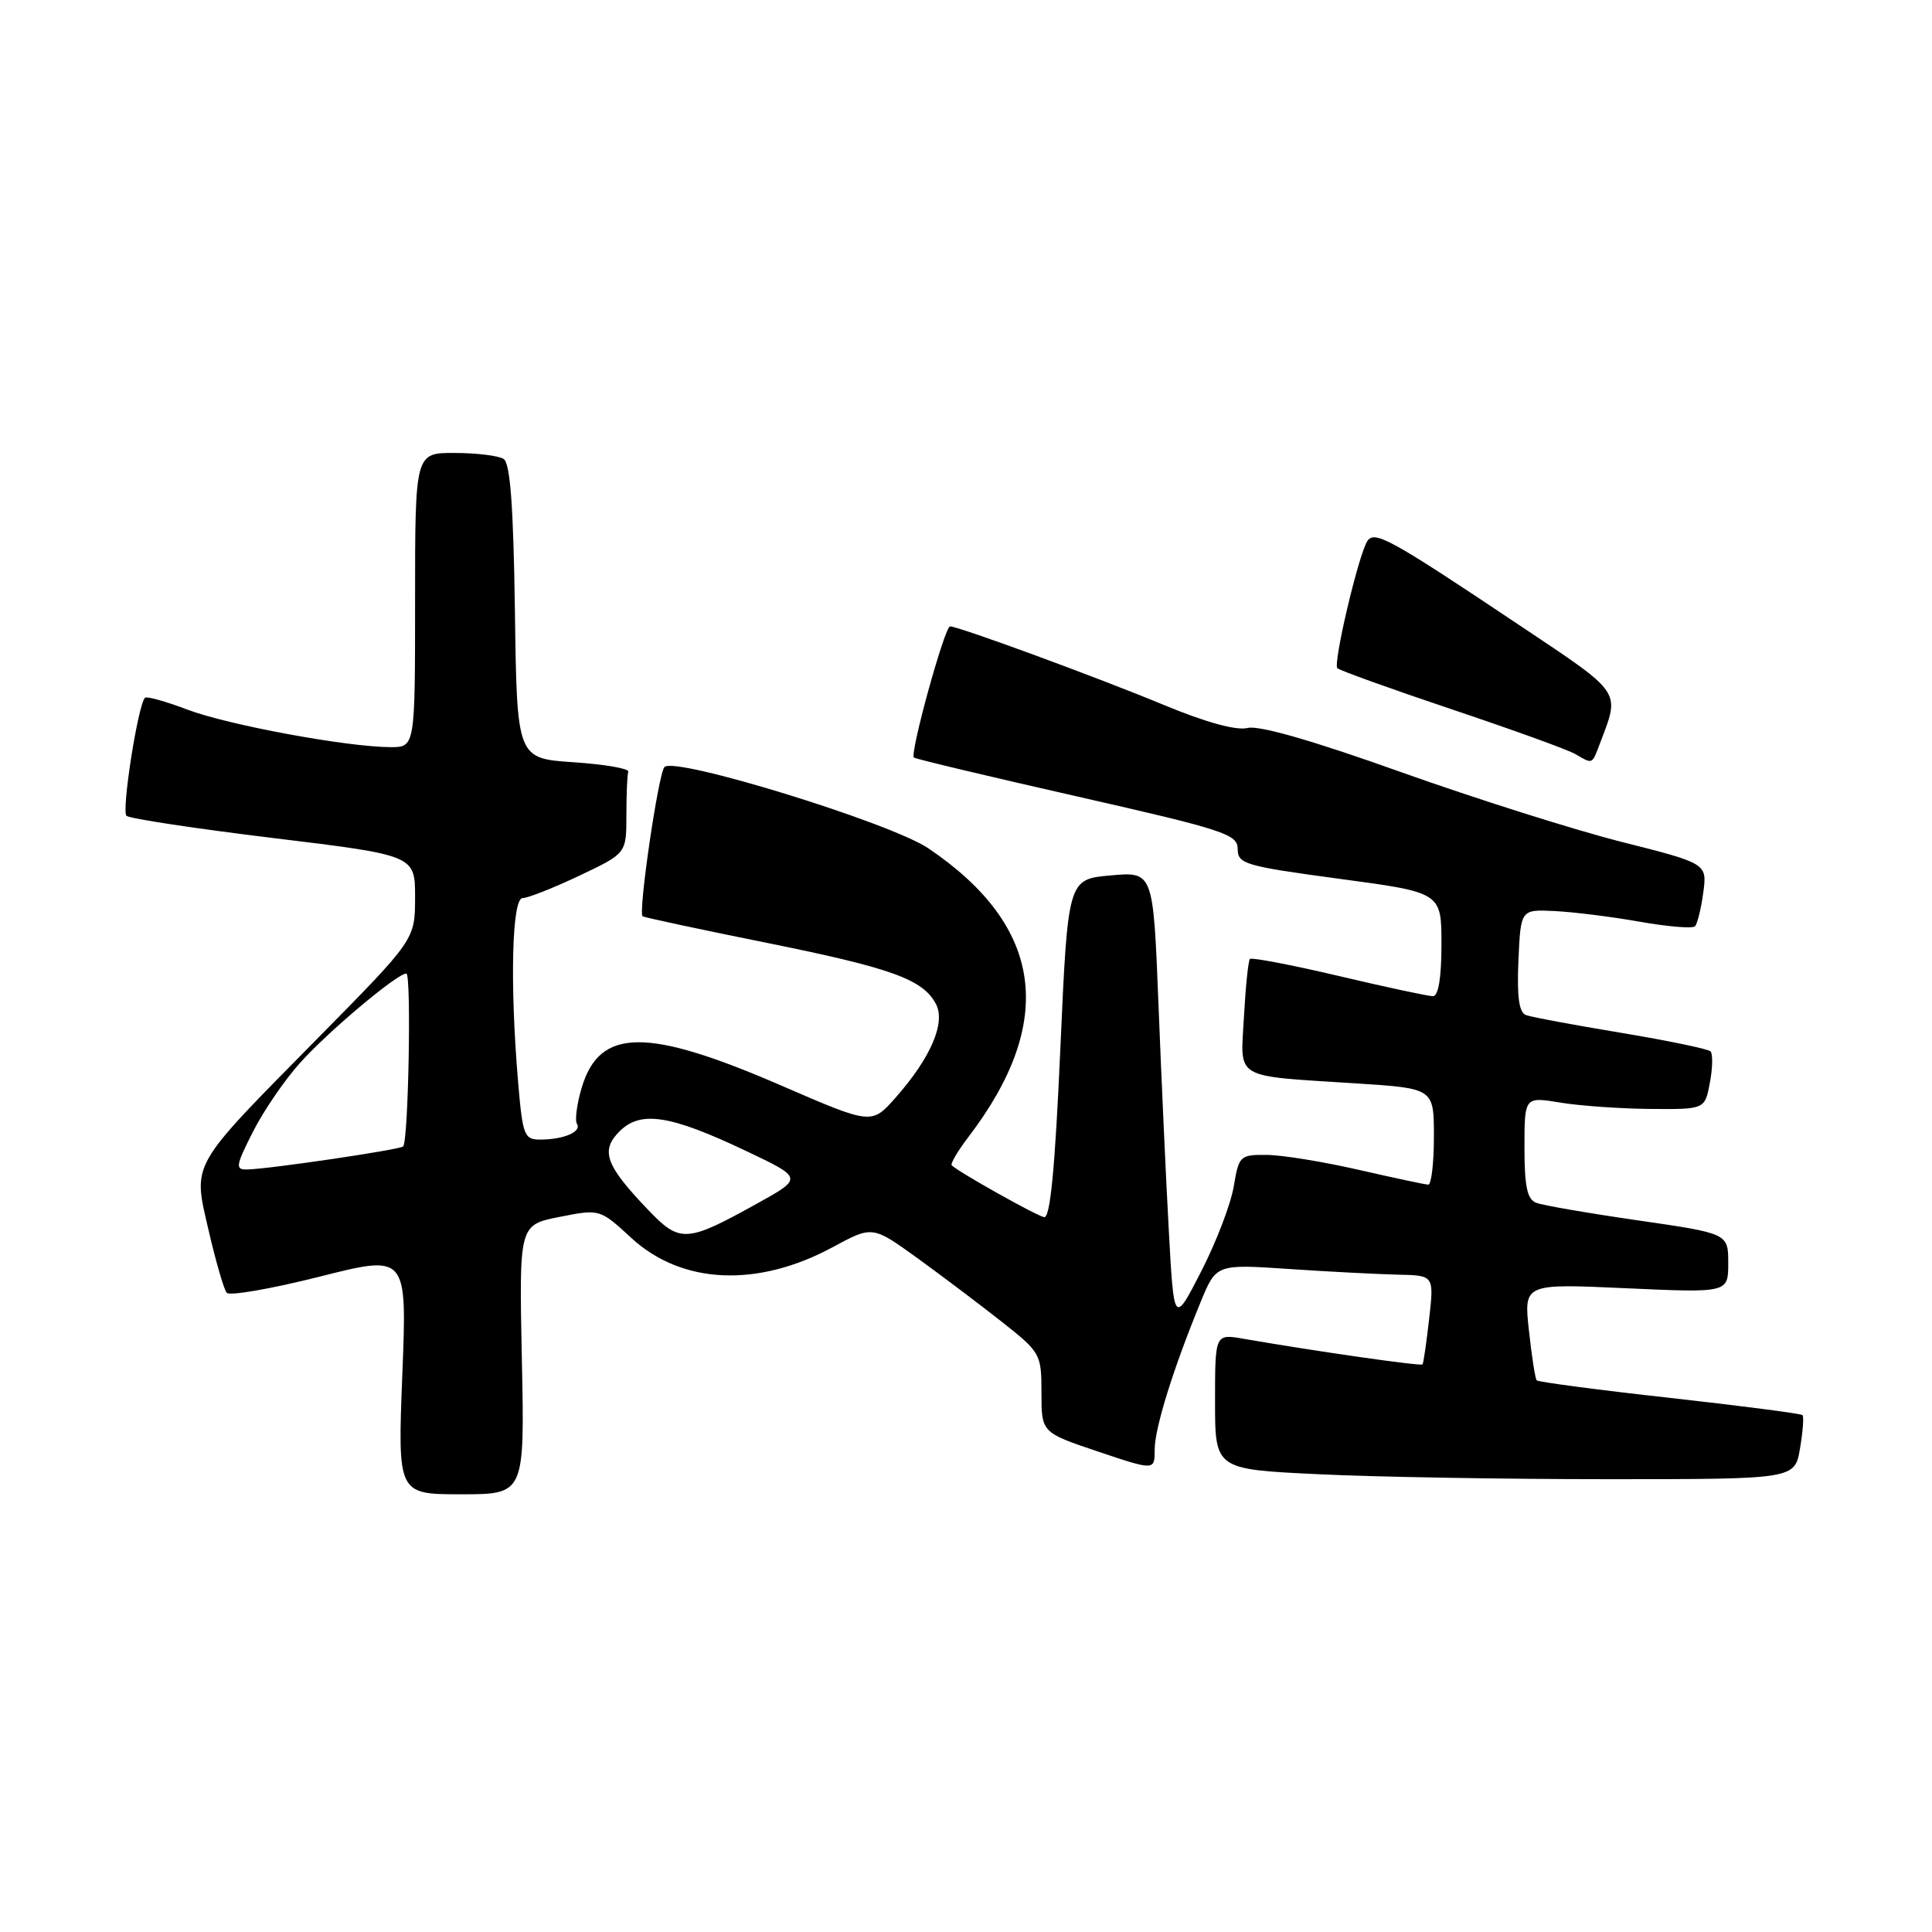 <?xml version="1.0" encoding="UTF-8" standalone="no"?>
<!DOCTYPE svg PUBLIC "-//W3C//DTD SVG 1.1//EN" "http://www.w3.org/Graphics/SVG/1.1/DTD/svg11.dtd" >
<svg xmlns="http://www.w3.org/2000/svg" xmlns:xlink="http://www.w3.org/1999/xlink" version="1.1" viewBox="0 0 256 256">
 <g >
 <path fill="currentColor"
d=" M 69.15 180.15 C 68.78 162.31 68.78 162.31 74.13 161.25 C 79.48 160.19 79.48 160.19 83.65 164.03 C 90.34 170.20 100.38 170.65 110.37 165.24 C 115.60 162.41 115.60 162.41 121.55 166.70 C 124.82 169.07 129.86 172.87 132.75 175.15 C 137.89 179.21 138.00 179.41 138.00 184.56 C 138.00 189.82 138.00 189.82 145.50 192.34 C 153.00 194.86 153.00 194.86 153.00 192.09 C 153.00 189.24 155.46 181.34 159.10 172.50 C 161.16 167.50 161.16 167.50 170.83 168.15 C 176.15 168.51 182.64 168.84 185.26 168.90 C 190.02 169.00 190.02 169.00 189.37 174.75 C 189.01 177.91 188.62 180.63 188.49 180.79 C 188.28 181.05 174.32 179.05 164.75 177.39 C 161.00 176.74 161.00 176.74 161.00 185.71 C 161.00 194.69 161.00 194.69 174.66 195.34 C 182.17 195.71 199.46 196.00 213.07 196.00 C 237.82 196.00 237.82 196.00 238.51 191.93 C 238.89 189.70 239.04 187.70 238.84 187.51 C 238.64 187.31 230.72 186.28 221.22 185.22 C 211.73 184.17 203.81 183.12 203.62 182.90 C 203.42 182.68 202.96 179.71 202.59 176.29 C 201.91 170.08 201.91 170.08 215.46 170.70 C 229.00 171.31 229.00 171.31 229.00 167.38 C 229.00 163.44 229.00 163.44 217.06 161.71 C 210.49 160.76 204.41 159.71 203.56 159.38 C 202.36 158.92 202.00 157.23 202.00 152.05 C 202.00 145.32 202.00 145.32 206.75 146.10 C 209.36 146.53 214.74 146.91 218.70 146.94 C 225.91 147.00 225.91 147.00 226.57 143.45 C 226.94 141.50 226.97 139.64 226.65 139.31 C 226.32 138.99 220.98 137.88 214.78 136.85 C 208.57 135.82 202.92 134.77 202.20 134.50 C 201.28 134.16 200.99 132.11 201.20 127.26 C 201.50 120.50 201.50 120.50 206.00 120.72 C 208.47 120.84 213.54 121.47 217.26 122.13 C 220.97 122.79 224.27 123.06 224.59 122.74 C 224.91 122.43 225.40 120.42 225.69 118.29 C 226.21 114.42 226.21 114.42 214.85 111.55 C 208.61 109.97 195.43 105.80 185.56 102.28 C 173.97 98.14 166.81 96.08 165.31 96.46 C 163.83 96.83 159.81 95.73 154.24 93.42 C 145.42 89.76 127.02 83.00 125.89 83.00 C 125.17 83.00 120.52 99.88 121.10 100.38 C 121.32 100.57 131.06 102.89 142.75 105.54 C 162.26 109.97 164.00 110.54 164.00 112.50 C 164.00 114.48 164.96 114.76 177.50 116.45 C 191.00 118.26 191.00 118.26 191.00 125.13 C 191.00 129.55 190.60 132.00 189.87 132.00 C 189.26 132.00 183.63 130.80 177.38 129.32 C 171.13 127.85 165.84 126.84 165.62 127.07 C 165.40 127.31 165.05 130.75 164.83 134.72 C 164.37 143.17 163.22 142.49 179.75 143.56 C 190.00 144.22 190.00 144.22 190.00 150.61 C 190.00 154.12 189.66 156.99 189.25 156.97 C 188.84 156.96 184.68 156.07 180.00 155.00 C 175.32 153.93 169.85 153.04 167.84 153.03 C 164.30 153.00 164.15 153.15 163.47 157.25 C 163.07 159.59 161.13 164.65 159.15 168.50 C 155.55 175.50 155.55 175.50 154.87 163.00 C 154.49 156.12 153.88 142.62 153.50 133.00 C 152.81 115.49 152.81 115.49 147.15 116.00 C 141.50 116.50 141.50 116.50 140.50 139.00 C 139.79 154.94 139.16 161.44 138.35 161.28 C 137.33 161.09 127.11 155.36 126.11 154.42 C 125.90 154.22 126.90 152.51 128.34 150.63 C 140.01 135.32 138.25 122.69 123.00 112.40 C 117.97 109.01 89.35 100.19 88.04 101.64 C 87.23 102.54 84.54 120.93 85.15 121.41 C 85.34 121.56 92.65 123.13 101.40 124.89 C 118.14 128.27 122.26 129.75 124.01 133.02 C 125.34 135.50 123.33 140.17 118.67 145.44 C 115.50 149.03 115.50 149.03 103.61 143.88 C 85.71 136.11 79.46 136.17 77.08 144.12 C 76.44 146.28 76.15 148.43 76.45 148.92 C 77.10 149.97 74.69 151.00 71.56 151.00 C 69.46 151.00 69.25 150.45 68.65 143.35 C 67.55 130.40 67.83 119.00 69.25 119.00 C 69.94 119.00 73.31 117.67 76.75 116.04 C 83.00 113.08 83.00 113.08 83.00 108.04 C 83.00 105.27 83.11 102.66 83.25 102.25 C 83.39 101.84 80.12 101.28 76.00 101.00 C 68.50 100.50 68.50 100.50 68.23 81.05 C 68.03 67.01 67.61 61.37 66.73 60.81 C 66.05 60.38 63.14 60.02 60.25 60.02 C 55.00 60.00 55.00 60.00 55.00 79.50 C 55.00 99.00 55.00 99.00 51.75 99.00 C 46.04 98.99 30.17 96.06 24.81 94.02 C 21.95 92.93 19.43 92.23 19.21 92.46 C 18.28 93.39 16.08 107.47 16.76 108.10 C 17.17 108.47 25.94 109.80 36.25 111.05 C 55.00 113.33 55.00 113.33 55.00 118.91 C 54.99 124.50 54.99 124.50 42.17 137.50 C 24.96 154.96 25.55 153.93 27.66 163.11 C 28.60 167.17 29.67 170.86 30.04 171.30 C 30.40 171.74 35.93 170.78 42.32 169.17 C 53.94 166.23 53.94 166.23 53.31 182.12 C 52.69 198.00 52.69 198.00 61.11 198.00 C 69.52 198.00 69.52 198.00 69.15 180.15 Z  M 212.02 98.46 C 214.68 91.45 215.08 92.03 201.31 82.83 C 184.13 71.34 182.10 70.22 181.16 71.73 C 179.97 73.67 176.61 87.94 177.21 88.54 C 177.51 88.84 184.33 91.29 192.37 93.99 C 200.41 96.69 207.78 99.35 208.74 99.92 C 211.08 101.28 210.92 101.35 212.02 98.46 Z  M 85.87 160.30 C 80.23 154.41 79.53 152.47 82.09 149.91 C 84.88 147.12 88.80 147.73 98.86 152.51 C 106.42 156.10 106.42 156.10 100.24 159.52 C 90.95 164.67 90.09 164.72 85.87 160.30 Z  M 33.52 149.96 C 34.92 147.19 37.74 143.07 39.79 140.80 C 43.54 136.63 52.62 129.00 53.84 129.00 C 54.53 129.00 54.12 151.19 53.42 151.91 C 52.99 152.34 35.65 154.91 32.73 154.96 C 31.15 155.00 31.23 154.47 33.52 149.96 Z "/>
</g>
</svg>